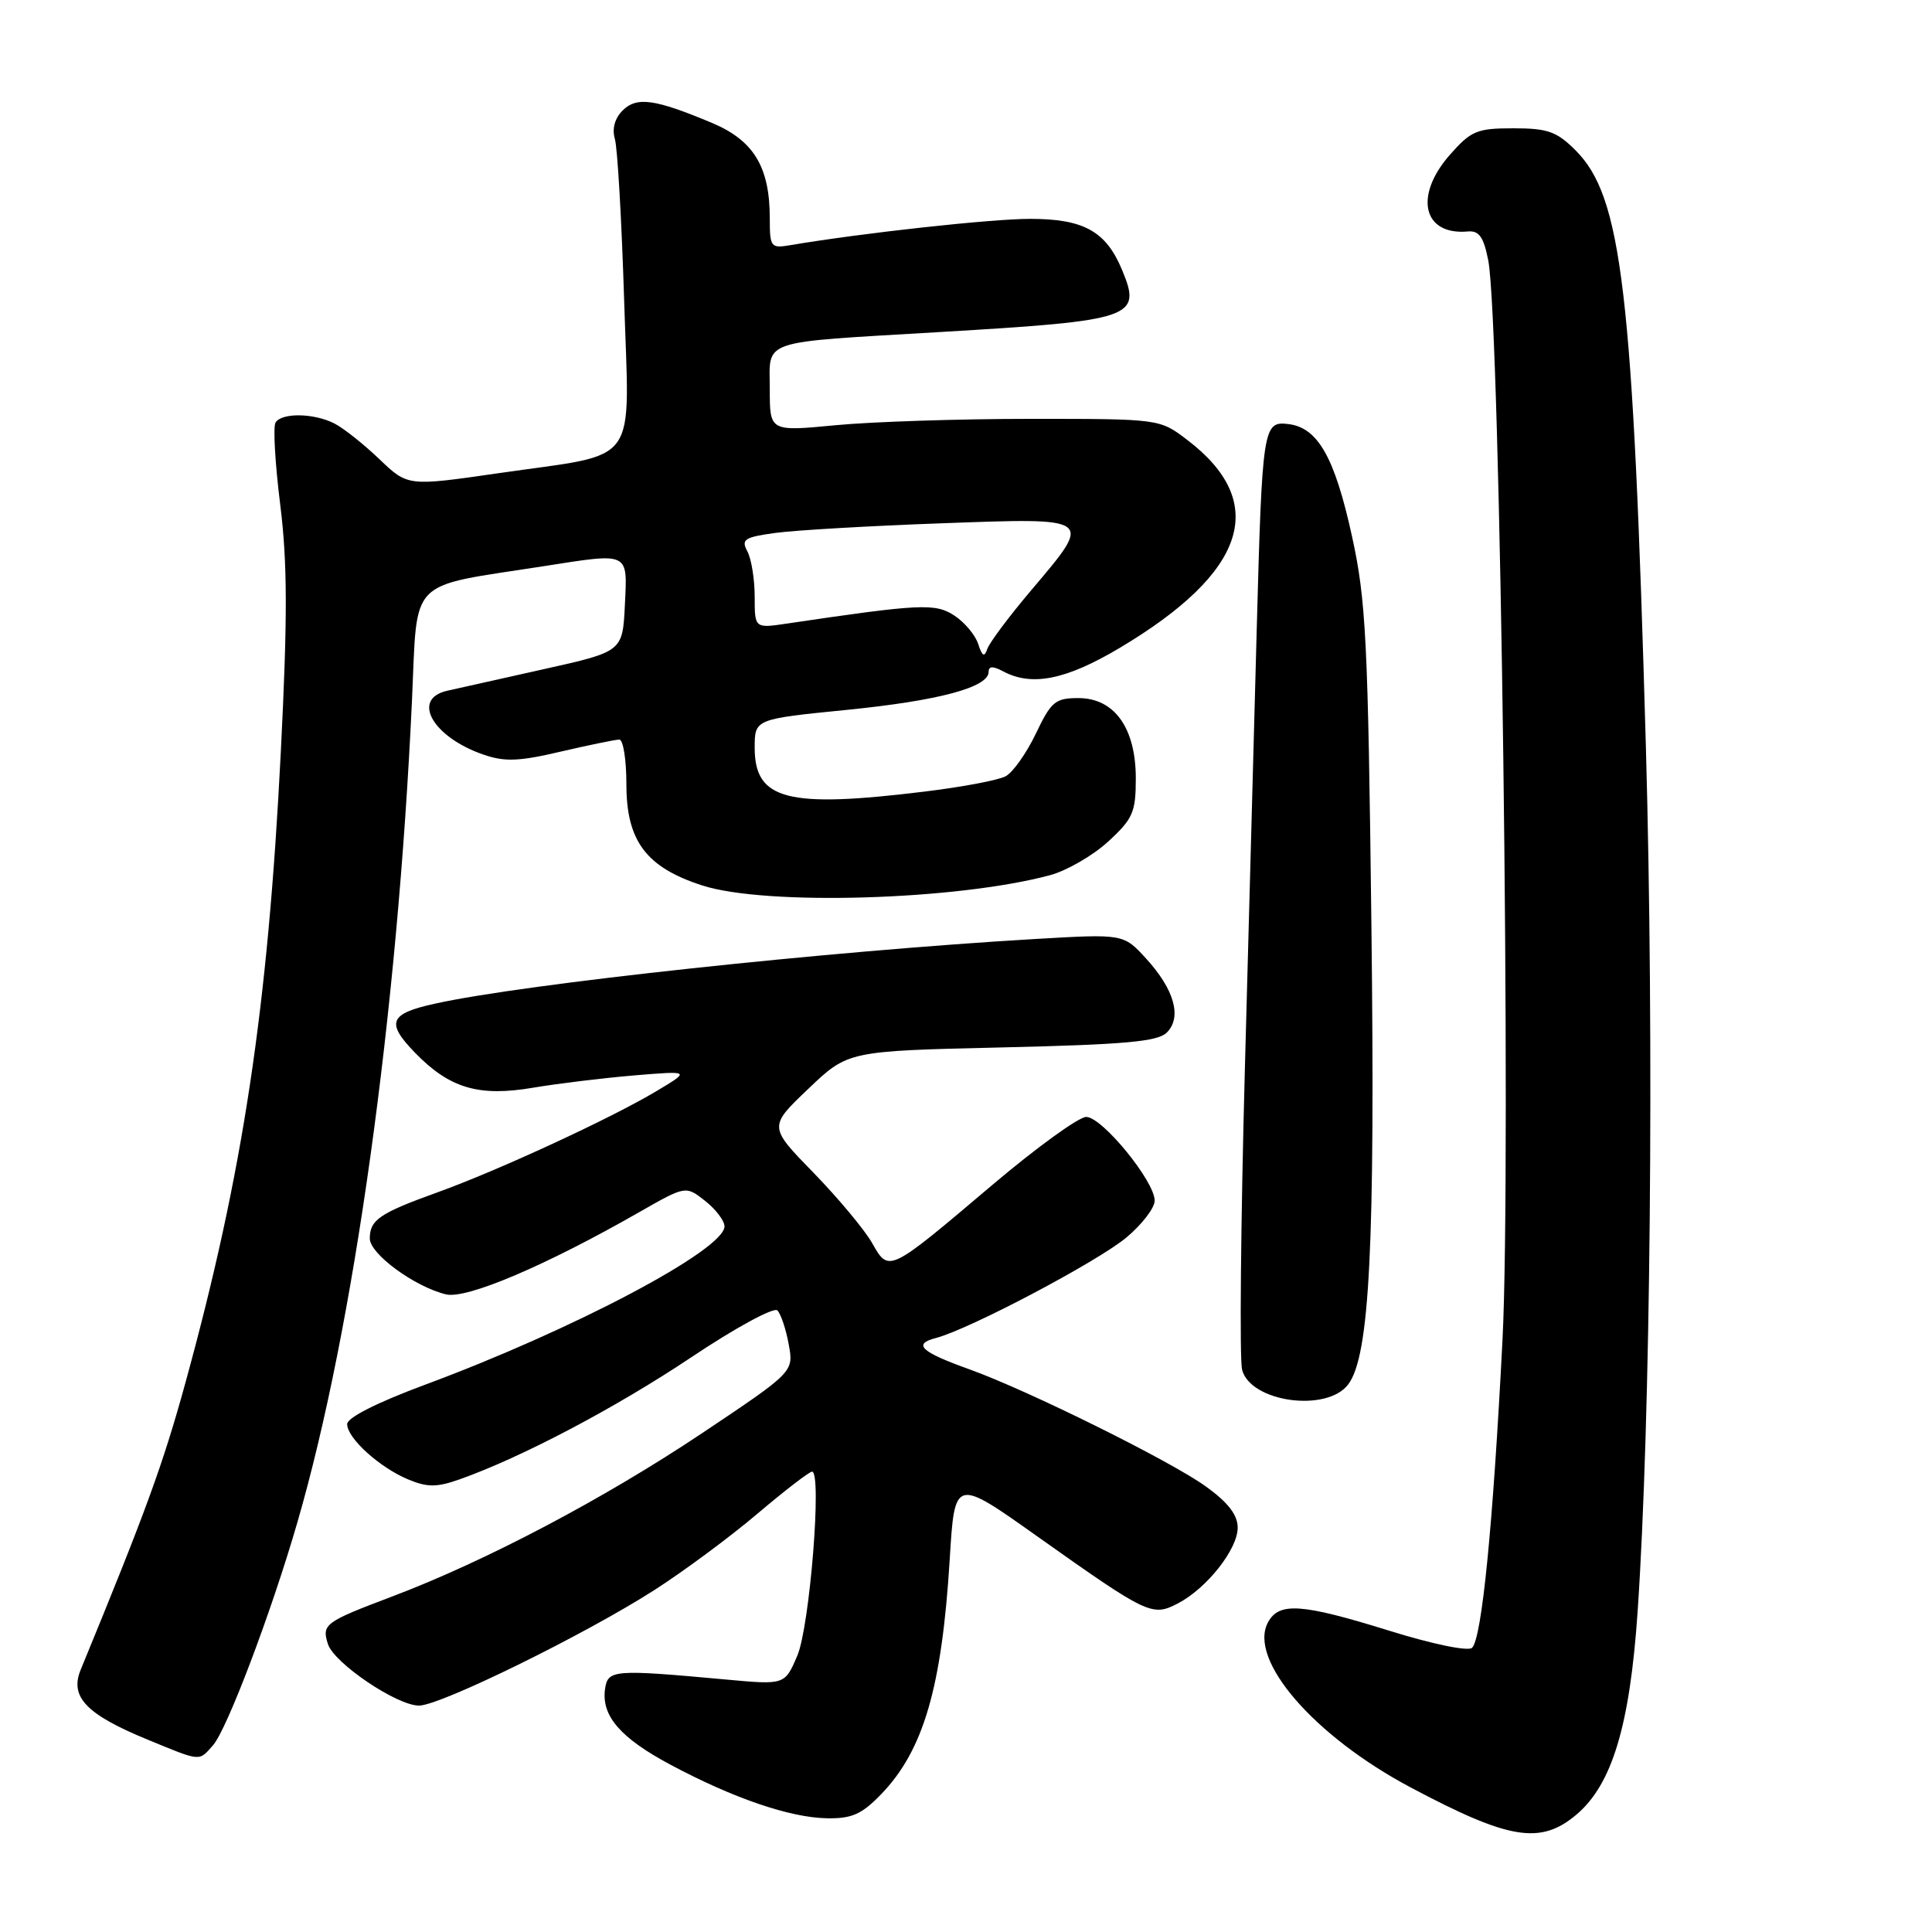 <?xml version="1.0" encoding="UTF-8" standalone="no"?>
<!DOCTYPE svg PUBLIC "-//W3C//DTD SVG 1.1//EN" "http://www.w3.org/Graphics/SVG/1.1/DTD/svg11.dtd" >
<svg xmlns="http://www.w3.org/2000/svg" xmlns:xlink="http://www.w3.org/1999/xlink" version="1.1" viewBox="0 0 256 256">
 <g >
 <path fill="currentColor"
d=" M 208.87 240.46 C 213.60 236.47 215.96 228.68 216.99 213.59 C 218.71 188.39 219.19 138.20 218.09 99.00 C 216.38 38.48 214.92 26.07 208.77 19.92 C 206.27 17.42 205.07 17.00 200.53 17.00 C 195.69 17.00 194.93 17.32 192.10 20.53 C 187.32 25.98 188.56 31.21 194.50 30.67 C 195.99 30.54 196.59 31.40 197.20 34.50 C 198.81 42.66 200.28 154.25 199.09 177.52 C 197.83 202.16 196.36 217.04 195.06 218.34 C 194.56 218.84 189.85 217.87 184.19 216.11 C 172.45 212.46 169.47 212.25 168.01 214.98 C 165.36 219.93 174.10 230.04 186.93 236.85 C 199.97 243.78 204.11 244.46 208.87 240.46 Z  M 116.75 237.75 C 122.36 231.95 124.80 223.62 125.84 206.66 C 126.50 195.81 126.50 195.81 137.42 203.56 C 152.08 213.95 152.66 214.23 156.04 212.48 C 159.88 210.50 164.00 205.29 164.00 202.43 C 164.00 200.74 162.74 199.10 159.82 196.99 C 155.19 193.63 136.26 184.25 128.50 181.46 C 122.00 179.13 120.89 178.10 124.02 177.29 C 128.42 176.15 145.38 167.20 149.25 163.98 C 151.31 162.26 153.00 160.06 153.00 159.09 C 153.00 156.52 146.04 148.00 143.93 148.00 C 142.94 148.00 137.35 152.05 131.50 157.00 C 117.66 168.72 117.80 168.65 115.55 164.69 C 114.55 162.94 111.06 158.75 107.79 155.39 C 101.84 149.29 101.84 149.29 107.10 144.28 C 112.36 139.26 112.36 139.26 132.73 138.79 C 149.08 138.41 153.40 138.02 154.61 136.82 C 156.64 134.79 155.61 131.11 151.86 127.01 C 148.87 123.74 148.87 123.74 137.19 124.42 C 109.74 126.03 69.49 130.36 57.63 132.99 C 51.58 134.32 51.11 135.49 54.98 139.48 C 59.57 144.21 63.43 145.36 70.68 144.12 C 73.88 143.58 79.88 142.85 84.00 142.50 C 91.50 141.88 91.50 141.88 87.00 144.57 C 80.99 148.17 66.04 155.08 58.00 157.98 C 50.28 160.76 49.00 161.64 49.00 164.11 C 49.00 166.15 54.93 170.50 59.09 171.51 C 61.81 172.17 72.26 167.73 84.68 160.63 C 90.86 157.10 90.86 157.10 93.43 159.12 C 94.84 160.23 96.00 161.76 96.00 162.50 C 96.00 165.61 75.93 176.22 56.25 183.51 C 49.97 185.84 46.00 187.85 46.00 188.70 C 46.00 190.57 50.32 194.48 54.13 196.05 C 56.63 197.09 57.89 197.08 60.85 196.04 C 69.06 193.14 81.53 186.57 91.55 179.88 C 97.42 175.95 102.55 173.16 103.01 173.64 C 103.47 174.11 104.15 176.14 104.51 178.14 C 105.18 181.78 105.18 181.78 92.96 189.95 C 79.98 198.62 64.32 206.87 52.00 211.53 C 43.03 214.92 42.62 215.22 43.45 217.84 C 44.25 220.37 52.58 226.00 55.52 226.00 C 58.34 226.00 77.46 216.61 86.68 210.71 C 90.61 208.19 96.78 203.62 100.38 200.56 C 103.99 197.50 107.24 195.00 107.60 195.00 C 108.94 195.00 107.30 215.50 105.65 219.38 C 103.99 223.26 103.99 223.26 96.25 222.55 C 81.27 221.18 80.54 221.23 80.17 223.81 C 79.67 227.37 82.22 230.31 88.91 233.87 C 97.18 238.28 104.67 240.84 109.55 240.93 C 112.87 240.99 114.18 240.41 116.75 237.75 Z  M 28.23 231.25 C 30.08 229.15 35.96 213.63 39.41 201.70 C 46.89 175.91 52.66 134.46 54.59 92.79 C 55.35 76.32 53.84 77.86 72.00 75.03 C 83.50 73.23 83.14 73.06 82.80 80.17 C 82.50 86.34 82.50 86.34 72.00 88.68 C 66.22 89.97 60.49 91.25 59.25 91.53 C 54.47 92.61 57.31 97.64 64.00 99.97 C 66.87 100.97 68.73 100.90 74.31 99.59 C 78.06 98.72 81.55 98.00 82.06 98.00 C 82.58 98.00 83.00 100.67 83.00 103.92 C 83.00 111.44 85.62 114.93 93.06 117.33 C 101.46 120.04 126.79 119.29 139.16 115.96 C 141.36 115.36 144.81 113.37 146.83 111.52 C 150.12 108.50 150.50 107.63 150.50 103.15 C 150.50 96.46 147.67 92.50 142.89 92.50 C 139.83 92.50 139.28 92.96 137.25 97.22 C 136.01 99.81 134.21 102.35 133.25 102.86 C 132.29 103.38 127.45 104.29 122.50 104.89 C 104.32 107.12 100.00 106.00 100.00 99.08 C 100.00 95.28 100.00 95.28 112.23 94.06 C 124.43 92.84 131.00 91.07 131.00 89.02 C 131.00 88.25 131.57 88.24 132.93 88.96 C 136.72 90.99 141.25 90.08 148.30 85.89 C 165.19 75.85 168.22 66.61 157.33 58.30 C 153.66 55.50 153.66 55.50 136.58 55.50 C 127.19 55.50 115.56 55.88 110.75 56.34 C 102.00 57.18 102.00 57.18 102.00 51.61 C 102.00 44.87 100.30 45.44 124.50 44.00 C 150.29 42.47 151.33 42.12 148.66 35.72 C 146.53 30.63 143.58 29.00 136.49 29.00 C 131.34 29.00 114.29 30.87 104.75 32.48 C 102.13 32.93 102.00 32.76 102.00 28.94 C 102.00 22.13 99.88 18.62 94.37 16.30 C 86.77 13.11 84.37 12.77 82.49 14.65 C 81.46 15.68 81.08 17.08 81.47 18.40 C 81.82 19.55 82.37 29.15 82.70 39.72 C 83.39 62.25 85.07 59.94 65.99 62.71 C 54.03 64.44 54.03 64.44 50.27 60.84 C 48.20 58.86 45.52 56.73 44.32 56.12 C 41.61 54.73 37.33 54.66 36.51 55.99 C 36.17 56.53 36.45 61.42 37.13 66.86 C 38.09 74.57 38.11 81.76 37.21 99.62 C 35.49 133.68 32.20 155.47 24.57 183.22 C 21.58 194.09 19.34 200.23 10.69 221.25 C 9.21 224.85 11.43 227.17 19.56 230.51 C 26.71 233.45 26.32 233.42 28.23 231.25 Z  M 178.66 183.42 C 181.49 179.63 182.22 165.02 181.72 122.69 C 181.27 84.83 181.01 79.53 179.14 71.03 C 176.85 60.58 174.62 56.66 170.71 56.19 C 167.37 55.79 167.25 56.51 166.52 83.50 C 166.21 95.05 165.50 121.25 164.95 141.73 C 164.40 162.21 164.24 180.10 164.58 181.48 C 165.67 185.80 175.84 187.20 178.66 183.42 Z  M 129.62 85.34 C 129.24 84.15 127.81 82.45 126.45 81.56 C 123.93 79.91 121.98 80.00 104.25 82.63 C 100.00 83.26 100.00 83.26 100.00 79.07 C 100.00 76.76 99.56 74.05 99.03 73.06 C 98.18 71.47 98.62 71.18 102.78 70.61 C 105.38 70.26 115.26 69.68 124.75 69.34 C 145.04 68.60 144.88 68.48 136.66 78.19 C 133.72 81.66 131.09 85.17 130.82 86.00 C 130.44 87.13 130.14 86.96 129.62 85.34 Z "/>
</g>
</svg>